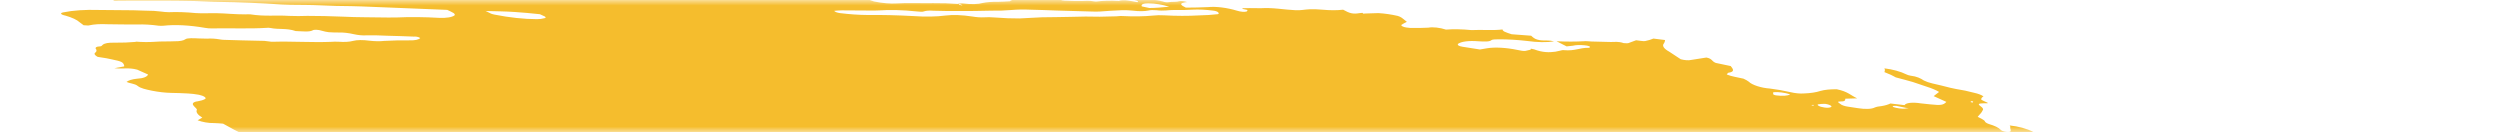 <svg width="227" height="12" viewBox="0 0 227 12" fill="none" xmlns="http://www.w3.org/2000/svg">
<mask id="mask0_43_88" style="mask-type:alpha" maskUnits="userSpaceOnUse" x="0" y="0" width="227" height="12">
<rect width="227" height="12" fill="#C4C4C4"/>
</mask>
<g mask="url(#mask0_43_88)">
<path d="M34.096 -2.538L34.651 -2.696L33.571 -2.923L34.089 -3.089C34.608 -3.087 35.28 -2.838 35.646 -2.971C35.691 -3.099 35.126 -3.14 34.981 -3.242C34.854 -3.346 34.75 -3.45 34.67 -3.552C34.953 -3.551 35.264 -3.526 35.584 -3.479C36.015 -3.403 36.437 -3.366 36.805 -3.372C37.557 -3.351 38.284 -3.372 39.101 -3.367L38.829 -3.675L39.883 -3.603C39.995 -3.58 40.128 -3.618 40.238 -3.589C41.151 -3.343 41.537 -3.477 41.976 -3.588C42.066 -3.617 42.174 -3.638 42.298 -3.652C43.516 -3.593 44.614 -3.249 45.712 -3.072C45.918 -3.027 46.116 -2.969 46.292 -2.902C46.673 -2.773 47.098 -2.667 47.526 -2.595C47.955 -2.522 48.373 -2.486 48.744 -2.488C49.565 -2.491 50.491 -2.406 51.435 -2.24C51.715 -2.185 51.996 -2.149 52.259 -2.134C52.522 -2.119 52.762 -2.125 52.963 -2.152L53.6 -1.976C53.877 -2.047 54.228 -2.087 54.631 -2.091C55.035 -2.096 55.482 -2.066 55.947 -2.003C56.443 -1.934 56.947 -1.888 57.461 -1.816C58.523 -1.678 59.557 -1.594 60.53 -1.565C61.979 -1.482 63.395 -1.417 64.858 -1.313C65.772 -1.263 66.664 -1.235 67.526 -1.231C68.559 -1.211 69.677 -1.116 70.825 -0.95C70.77 -0.794 70.267 -0.84 69.929 -0.845C68.839 -0.871 67.724 -0.938 66.602 -0.989C66.097 -1.008 65.606 -1.016 65.132 -1.011C64.338 -1.017 63.502 -1.059 62.637 -1.135C61.271 -1.218 59.949 -1.258 58.683 -1.255C58.584 -1.249 58.493 -1.238 58.412 -1.222C58.395 -1.209 58.392 -1.192 58.402 -1.173C58.413 -1.154 58.437 -1.134 58.472 -1.115C58.508 -1.095 58.553 -1.077 58.604 -1.062C58.655 -1.047 58.71 -1.036 58.764 -1.029C59.267 -0.923 59.806 -0.81 60.28 -0.794C60.299 -0.793 60.318 -0.79 60.337 -0.786C60.357 -0.782 60.376 -0.776 60.392 -0.77C61.453 -0.547 62.325 -0.585 63.152 -0.549C64.524 -0.451 65.847 -0.405 67.1 -0.412C67.29 -0.412 67.494 -0.399 67.706 -0.375C69.019 -0.275 70.247 -0.264 71.331 -0.342C71.778 -0.361 72.193 -0.406 72.673 -0.406C72.968 -0.409 73.225 -0.438 73.429 -0.489C73.632 -0.541 73.778 -0.615 73.857 -0.707C74.059 -0.659 74.265 -0.615 74.471 -0.578C74.594 -0.557 74.712 -0.551 74.802 -0.562C74.891 -0.573 74.944 -0.601 74.951 -0.638C74.989 -0.744 74.707 -0.797 74.463 -0.842C74.611 -0.865 74.776 -0.878 74.957 -0.882C75.973 -0.906 77.064 -0.878 78.204 -0.797C79.089 -0.701 79.796 -0.779 80.728 -0.643C80.839 -0.62 80.931 -0.654 81.034 -0.662C81.302 -0.706 81.636 -0.716 82.007 -0.691C82.378 -0.666 82.774 -0.607 83.162 -0.52C83.645 -0.759 84.689 -0.486 85.459 -0.461C85.697 -0.34 85.424 -0.361 85.413 -0.328C85.401 -0.295 85.413 -0.328 85.32 -0.347C84.55 -0.175 83.496 -0.138 82.305 -0.24C82.085 -0.24 81.875 -0.232 81.677 -0.217C81.378 -0.195 81.041 -0.197 80.681 -0.223C80.287 -0.242 79.925 -0.233 79.612 -0.197C79.433 -0.197 79.281 -0.179 79.171 -0.144C79.061 -0.108 78.996 -0.057 78.982 0.005C79.102 0.054 79.236 0.098 79.376 0.136C80.112 0.287 80.846 0.349 81.433 0.311C82.455 0.245 83.671 0.31 84.758 0.287C85.493 0.278 86.275 0.304 87.089 0.365C87.089 0.365 87.067 0.426 87.066 0.431C87.162 0.458 87.263 0.479 87.363 0.494C87.363 0.494 87.363 0.494 87.373 0.466C87.329 0.439 87.268 0.414 87.199 0.394L86.957 0.343C87.121 0.33 87.275 0.29 87.446 0.314C87.807 0.359 88.153 0.378 88.461 0.37C88.769 0.362 89.035 0.327 89.241 0.267C89.606 0.191 90.061 0.156 90.575 0.165C90.969 0.157 91.349 0.139 91.713 0.112C91.713 0.112 91.736 0.045 91.908 0.009C91.745 -0.034 91.575 -0.07 91.406 -0.096C90.669 -0.161 89.931 -0.221 89.207 -0.265C88.941 -0.27 88.69 -0.263 88.46 -0.243C87.823 -0.22 87.108 -0.253 86.356 -0.339C86.356 -0.339 86.207 -0.37 86.132 -0.386C86.343 -0.533 87.071 -0.386 87.366 -0.485C87.545 -0.483 87.86 -0.471 87.85 -0.497C87.825 -0.532 87.822 -0.564 87.841 -0.592C87.86 -0.619 87.9 -0.642 87.959 -0.657C88.017 -0.672 88.093 -0.679 88.181 -0.679C88.268 -0.679 88.365 -0.67 88.464 -0.654C89.293 -0.569 90.073 -0.545 90.757 -0.585C91.017 -0.584 91.308 -0.559 91.565 -0.552C91.723 -0.545 91.867 -0.549 91.989 -0.565C92.611 -0.682 93.449 -0.69 94.375 -0.589C94.823 -0.553 95.242 -0.548 95.609 -0.575C95.871 -0.58 95.981 -0.497 96.168 -0.458L96.958 -0.375L95.943 -0.272C96.16 -0.035 96.332 0.043 96.687 0.058C97.204 0.08 97.708 0.09 98.195 0.088C98.555 0.086 98.853 0.035 99.341 0.125C99.427 0.14 99.51 0.145 99.576 0.139C100.147 0.059 100.835 0.04 101.592 0.085C101.985 -0.066 102.653 0.081 103.271 0.199C103.471 0.085 103.109 0.033 102.893 -0.036C103.41 -0.029 103.931 -0.033 104.465 -0.016C104.626 -0.022 104.809 -0.012 105.001 0.014C105.193 0.039 105.389 0.08 105.572 0.132C105.661 0.166 105.769 0.192 105.873 0.203C105.977 0.215 106.068 0.212 106.129 0.196C106.406 0.146 106.85 0.192 107.079 0.109C107.16 0.089 107.276 0.087 107.407 0.101C107.537 0.115 107.674 0.146 107.791 0.186C107.662 0.199 107.548 0.219 107.45 0.246C107.1 0.334 107.229 0.48 107.674 0.693C108.357 0.682 109.055 0.685 109.689 0.645C110.042 0.609 110.474 0.62 110.938 0.677C111.401 0.735 111.878 0.836 112.313 0.969C112.47 1.02 112.65 1.056 112.815 1.069C112.981 1.081 113.121 1.07 113.208 1.038C113.262 1 113.278 0.952 113.256 0.899L112.81 0.805C112.81 0.805 112.827 0.755 112.831 0.744L113.473 0.735C113.813 0.735 114.168 0.75 114.489 0.745C114.961 0.717 115.499 0.733 116.071 0.791C116.599 0.851 117.118 0.896 117.623 0.926C118.111 0.957 118.465 0.858 118.93 0.842C119.282 0.83 119.669 0.843 120.076 0.88C120.78 0.945 121.425 0.945 121.954 0.88C122.571 1.231 122.871 1.288 123.443 1.193L123.713 1.166L123.786 1.241L123.992 1.225C124.377 1.21 124.761 1.195 125.163 1.19C125.721 1.223 126.324 1.31 126.912 1.444C127.024 1.468 127.176 1.547 127.274 1.61C127.372 1.672 127.586 1.86 127.743 1.983C127.572 2.072 127.382 2.158 127.246 2.261C127.233 2.278 127.234 2.299 127.25 2.322C127.266 2.345 127.297 2.368 127.339 2.391C127.382 2.414 127.435 2.435 127.495 2.454C127.555 2.472 127.619 2.486 127.684 2.496C127.809 2.517 127.932 2.53 128.049 2.537C128.624 2.548 129.175 2.54 129.696 2.512C129.886 2.474 130.146 2.471 130.436 2.502C130.725 2.534 131.027 2.599 131.293 2.687C131.975 2.634 132.767 2.65 133.615 2.733C134.512 2.682 135.595 2.784 136.433 2.674C136.413 2.729 136.5 2.825 136.62 2.88C136.811 2.964 137.027 3.042 137.259 3.11L139.031 3.243C139.097 3.312 139.18 3.381 139.278 3.45C139.346 3.505 139.463 3.559 139.605 3.6C139.747 3.641 139.904 3.666 140.041 3.67C140.393 3.691 140.689 3.645 141.109 3.757C140.462 3.863 139.589 3.849 138.645 3.718C137.759 3.617 136.907 3.567 136.12 3.569C135.86 3.569 135.519 3.574 135.437 3.635C135.258 3.806 134.788 3.779 134.239 3.748C133.808 3.713 133.415 3.717 133.091 3.759C132.767 3.801 132.522 3.88 132.377 3.989C132.34 4.095 132.428 4.185 132.806 4.247L134.378 4.493C134.61 4.462 134.83 4.424 135.037 4.381C135.386 4.324 135.817 4.308 136.296 4.335C136.775 4.362 137.29 4.431 137.8 4.537C138.06 4.592 138.321 4.647 138.51 4.621C138.676 4.591 138.828 4.555 138.967 4.514C138.995 4.486 139.006 4.454 139 4.419C139.1 4.435 139.2 4.456 139.298 4.482C140.074 4.776 140.675 4.771 141.221 4.695C141.369 4.672 141.482 4.636 141.631 4.608C141.781 4.579 141.834 4.543 141.97 4.553C143.055 4.65 143.368 4.327 144.282 4.34C144.327 4.328 144.354 4.309 144.363 4.286C144.371 4.262 144.359 4.235 144.329 4.207C144.264 4.181 144.189 4.159 144.111 4.143C144.033 4.126 143.954 4.116 143.882 4.113C143.461 4.072 143.089 4.084 142.831 4.149C142.647 4.175 142.453 4.196 142.249 4.212L141.333 3.745C142.221 3.788 143.06 3.787 143.831 3.744C143.999 3.72 144.285 3.762 144.522 3.769L146.265 3.813C146.623 3.817 146.928 3.744 147.428 3.914C147.428 3.914 147.758 3.942 147.846 3.918C147.934 3.895 148.325 3.75 148.557 3.656C148.828 3.683 149.202 3.755 149.37 3.731C149.664 3.671 149.919 3.594 150.129 3.502L151.182 3.634C151.181 3.751 151.143 3.861 151.068 3.962C150.986 4.06 150.988 4.177 151.076 4.305C151.163 4.432 151.333 4.566 151.571 4.695L152.611 5.379C152.78 5.425 152.961 5.456 153.129 5.467C153.296 5.479 153.442 5.471 153.547 5.444C153.994 5.365 154.495 5.303 154.943 5.224C155.52 5.345 155.371 5.541 155.791 5.713L157.15 5.998C157.357 6.263 157.568 6.516 156.938 6.605C156.812 6.62 156.897 6.721 156.782 6.763C157.273 6.962 157.811 7.021 158.308 7.143C158.504 7.231 158.668 7.324 158.791 7.418C158.927 7.559 159.203 7.703 159.559 7.819C159.914 7.935 160.322 8.014 160.693 8.038C161.315 8.113 161.952 8.224 162.575 8.368C162.788 8.418 163.007 8.455 163.217 8.475C163.427 8.495 163.623 8.499 163.793 8.486C164.396 8.464 164.907 8.386 165.291 8.258C165.672 8.149 166.184 8.097 166.783 8.105C167.807 8.32 168.013 8.644 168.633 8.93L167.563 8.962C167.524 9.073 167.595 9.213 167.156 9.211C166.717 9.208 166.94 9.315 167.082 9.422C167.132 9.476 167.23 9.532 167.359 9.58C167.488 9.627 167.64 9.664 167.79 9.684L168.701 9.822C169.024 9.874 169.336 9.897 169.604 9.887C169.872 9.877 170.085 9.834 170.219 9.765C170.373 9.699 170.586 9.654 170.845 9.633C171.174 9.579 171.445 9.499 171.647 9.396L172.933 9.546C172.988 9.443 173.164 9.37 173.433 9.34C173.702 9.311 174.046 9.326 174.408 9.385L175.275 9.477C176.239 9.578 176.45 9.545 176.732 9.252L175.577 8.728C175.745 8.59 175.907 8.469 176.069 8.348C175.781 8.176 175.397 8.012 174.956 7.875C174.544 7.728 174.12 7.585 173.686 7.447C173.216 7.307 172.719 7.184 172.135 7.026C172.033 6.975 171.885 6.884 171.696 6.796C171.507 6.711 171.309 6.628 171.104 6.547C171.143 6.435 171.178 6.335 171.103 6.206C171.463 6.247 171.834 6.319 172.184 6.416C172.534 6.512 172.852 6.63 173.108 6.759C173.151 6.781 173.204 6.803 173.263 6.821C173.322 6.84 173.386 6.855 173.45 6.866C174.082 6.945 174.384 7.11 174.693 7.312C174.901 7.416 175.169 7.508 175.46 7.575C176.018 7.692 176.565 7.843 177.099 7.973C177.263 8.016 177.432 8.052 177.602 8.079C178.16 8.163 178.722 8.281 179.258 8.427C179.434 8.464 179.602 8.513 179.749 8.57C179.896 8.626 180.017 8.689 180.103 8.753C179.97 8.824 179.899 8.912 179.892 9.014C179.869 9.081 180.261 9.217 180.446 9.315C180.632 9.414 180.268 9.367 180.145 9.377C179.639 9.396 179.545 9.436 179.848 9.655C179.949 9.724 180.017 9.793 180.046 9.858C180.075 9.922 180.065 9.981 180.017 10.031C179.945 10.237 179.726 10.406 179.575 10.607C179.809 10.74 180.199 10.882 180.241 11.046C180.262 11.082 180.305 11.121 180.368 11.159C180.43 11.197 180.511 11.233 180.604 11.265C180.849 11.335 181.072 11.418 181.255 11.508C181.439 11.598 181.577 11.694 181.661 11.786C181.688 11.824 181.755 11.865 181.846 11.899C181.938 11.934 182.048 11.961 182.155 11.973C182.283 11.989 182.397 11.987 182.475 11.968C182.552 11.948 182.586 11.913 182.571 11.87C182.574 11.788 182.557 11.702 182.52 11.614C182.542 11.553 182.563 11.492 182.479 11.39C182.86 11.427 183.261 11.502 183.637 11.605C184.013 11.708 184.35 11.836 184.612 11.976C184.901 12.12 185.168 12.272 185.488 12.441C185.422 12.63 185.422 12.63 186.105 12.964L189.724 13.127L190.466 13.349C191.158 13.542 191.322 13.529 191.757 13.429L192.049 13.335C192.663 13.464 193.371 13.613 193.755 13.371C193.88 13.528 193.961 13.581 193.933 13.605C193.749 13.838 193.431 14.035 192.989 14.19C192.877 14.226 192.798 14.281 192.666 14.313C192.244 14.494 192.146 14.775 192.392 15.097C192.515 15.24 192.693 15.386 192.92 15.531C192.587 15.731 192.146 15.898 191.608 16.025C191.152 16.124 190.777 16.256 190.492 16.418C190.237 16.581 189.855 16.704 189.367 16.779C189.12 16.811 188.939 16.874 188.844 16.962C188.815 17.199 188.881 17.454 189.039 17.719C189.068 17.8 189.153 17.887 189.285 17.974C189.418 18.061 189.595 18.145 189.803 18.22C189.803 18.22 189.903 18.277 189.951 18.311C189.991 18.599 189.841 18.852 189.511 19.055C189.457 19.112 189.346 19.153 189.191 19.174C189.036 19.195 188.842 19.195 188.63 19.174C188.183 19.14 187.764 19.136 187.332 19.116C186.865 19.089 186.454 19.11 186.142 19.178C185.83 19.246 185.628 19.358 185.558 19.502C185.554 19.543 185.54 19.582 185.517 19.619C185.504 19.638 185.497 19.659 185.496 19.68L186.49 20.152L185.366 20.34C185.299 20.529 185.839 20.642 186.11 20.783L185.943 20.861C185.727 20.905 185.437 20.82 185.175 20.771L184.914 20.716L184.883 20.806C184.721 20.927 184.129 20.791 183.898 20.879C183.667 20.968 183.832 21.069 184.178 21.165C184.418 21.237 184.677 21.294 184.933 21.332C185.19 21.371 185.438 21.389 185.659 21.387C185.791 21.377 185.901 21.355 185.981 21.323C186.448 21.184 186.964 21.065 187.524 20.966C187.954 20.878 188.492 20.84 189.101 20.856C189.28 20.849 189.496 20.87 189.71 20.915C189.925 20.96 190.124 21.026 190.274 21.102L190.589 21.114C190.589 21.114 190.762 21.192 190.737 21.205C190.617 21.436 190.757 21.719 191.135 22.011L190.806 22.038C190.336 22.011 190.634 22.187 190.564 22.274C190.23 22.257 189.796 22.184 189.638 22.294L189.401 22.286L189.494 22.306L189.606 22.27L190.048 22.434C189.839 22.462 189.687 22.495 189.502 22.51C189.4 22.523 189.319 22.546 189.263 22.578C189.207 22.609 189.179 22.648 189.179 22.693C189.179 22.762 189.124 22.82 189.019 22.862C188.913 22.904 188.761 22.927 188.576 22.931C188.356 22.933 188.23 23.008 188.1 23.034L188.662 23.486C188.662 23.486 188.382 23.428 188.534 23.508L188.554 23.452L188.894 23.565C189.139 23.664 189.31 23.688 189.455 23.617C189.6 23.546 189.567 23.641 189.636 23.613C189.611 23.686 189.453 23.736 189.318 23.78C189.162 23.814 188.986 23.839 188.793 23.854C189.141 24.172 189.158 24.182 188.649 24.266C188.14 24.35 188.316 24.477 187.89 24.495C187.464 24.513 187.948 24.728 188.233 24.77C188.444 24.797 188.66 24.84 188.865 24.896C189.07 24.951 189.259 25.018 189.42 25.091L189.334 25.336C189.209 25.315 189.083 25.289 188.962 25.258C188.549 25.123 188.174 24.996 187.807 25.075L187.982 25.261L186.701 25.153C186.734 25.292 186.929 25.451 187.245 25.596C187.198 25.675 187.168 25.759 187.158 25.846C187.136 25.907 187.01 25.869 186.928 25.875C186.634 25.886 186.394 25.927 186.227 25.996C186.06 26.065 185.972 26.16 185.97 26.271C185.937 26.366 186.388 26.562 186.67 26.556C187.374 26.575 188.135 26.647 188.913 26.77C189.387 26.786 189.454 26.537 190.234 26.707C190.249 26.822 190.149 26.915 189.949 26.972C189.749 27.029 189.459 27.047 189.124 27.023C189.315 27.278 190.37 27.345 190.417 27.611C190.154 27.593 189.873 27.548 189.602 27.483C189.33 27.418 189.078 27.333 188.869 27.239C188.824 27.215 188.768 27.194 188.705 27.176C188.642 27.158 188.575 27.145 188.51 27.137C188.445 27.13 188.384 27.128 188.333 27.132C188.281 27.136 188.241 27.146 188.217 27.161C188.363 27.258 188.524 27.369 188.707 27.473C188.89 27.578 188.935 27.623 189.067 27.644C190.053 27.852 190.522 28.225 191.376 28.47C191.599 28.517 191.627 28.666 191.433 28.649C191.249 28.632 191.082 28.634 190.951 28.655C190.82 28.677 190.73 28.715 190.692 28.768C190.549 28.83 190.371 28.878 190.162 28.913C191.037 29.297 192.081 29.635 193.195 29.897C193.406 29.949 193.626 29.98 193.823 29.987C194.445 29.988 195.105 30.018 195.789 30.078C196.032 30.094 196.256 30.093 196.45 30.073C197.085 30.027 197.59 30.128 198.051 30.41L198.814 30.856C198.789 30.929 198.661 31.009 198.562 31.12L199.158 31.359L203.706 30.809L204.619 31.341L205.928 31.312C206.028 31.327 206.129 31.348 206.225 31.374C206.49 31.531 206.697 31.682 206.985 31.832C207.272 31.982 207.785 32 208.143 32.177C208.501 32.354 208.859 32.357 209.302 32.462C209.343 32.599 209.3 32.722 209.175 32.824C209.135 32.941 208.91 33.013 208.871 33.124C208.875 33.237 208.791 33.332 208.627 33.402C208.463 33.472 208.224 33.514 207.932 33.524C207.112 33.764 206.124 33.934 204.998 34.031C204.899 34.038 204.816 34.054 204.756 34.078C204.696 34.102 204.66 34.134 204.648 34.172C204.65 34.281 204.575 34.376 204.428 34.448C204.282 34.521 204.068 34.57 203.802 34.592C203.732 34.596 203.678 34.61 203.649 34.631C203.548 34.645 203.475 34.671 203.436 34.707C203.397 34.744 203.394 34.789 203.426 34.838C203.459 34.888 203.527 34.94 203.623 34.99C203.72 35.04 203.841 35.086 203.976 35.124C204.172 35.184 204.372 35.242 204.575 35.297C204.563 35.331 204.362 35.336 204.391 35.366C204.471 35.462 204.489 35.552 204.445 35.629C204.401 35.706 204.295 35.767 204.136 35.808L205.223 36.586C205.883 36.694 206.53 36.877 207.042 37.099C207.043 37.136 207.013 37.167 206.957 37.188C206.9 37.21 206.818 37.222 206.719 37.223C206.454 37.239 206.203 37.27 205.917 37.287C205.743 37.3 205.597 37.329 205.49 37.372C205.382 37.415 205.314 37.472 205.29 37.538L205.929 37.827C205.724 37.898 205.572 37.931 205.437 37.975C205.514 38.066 205.646 38.16 205.822 38.25C205.998 38.34 206.215 38.423 206.455 38.493C206.52 38.508 206.585 38.518 206.648 38.524C206.711 38.53 206.771 38.532 206.822 38.529C207.317 38.429 207.895 38.604 208.456 38.77C209.018 38.936 209.323 39.036 209.737 39.165L210.53 39.182C210.731 39.243 210.91 39.315 211.053 39.391C211.197 39.468 211.3 39.548 211.355 39.624C211.312 39.746 210.936 39.679 210.712 39.692C210.18 39.768 209.481 39.752 208.73 39.646C208.544 39.607 208.353 39.638 208.172 39.642C207.781 39.657 207.405 39.682 207.047 39.716C206.811 39.748 206.59 39.788 206.386 39.834C206.332 39.99 207.189 40.11 206.702 40.187C206.87 40.222 206.933 40.272 207.019 40.254C207.571 40.355 208.114 40.405 208.587 40.398C209.494 40.377 210.523 40.447 211.591 40.605C212.744 40.769 213.85 40.837 214.818 40.805C215.187 40.803 215.599 40.837 216.023 40.903C216.524 40.995 217.021 41.052 217.482 41.072C217.635 41.073 217.805 41.089 217.979 41.118C218.153 41.147 218.325 41.189 218.482 41.24C218.469 41.279 218.319 41.308 218.352 41.327C218.83 41.618 219.024 41.922 219.759 42.219C220.261 42.325 220.838 42.446 221.167 42.306C221.496 42.166 221.378 42.046 220.724 41.688C220.866 41.682 221.037 41.699 221.207 41.735C221.377 41.77 221.535 41.823 221.655 41.883L222.22 42.151L222.73 42.407C222.685 42.535 222.65 42.636 222.613 42.741C222.555 42.854 222.619 42.99 222.796 43.132C222.904 43.21 222.997 43.287 223.075 43.364C223.394 43.671 223.486 43.961 223.342 44.202C223.065 44.548 222.679 44.867 222.19 45.154C221.672 45.434 221.389 45.787 220.963 46.091C220.746 46.23 220.482 46.354 220.174 46.463C219.59 46.705 218.95 46.934 218.364 47.182C217.779 47.429 217.117 47.606 216.466 47.81C215.498 48.052 214.45 48.261 213.331 48.435C212.638 48.589 211.926 48.738 211.286 48.914C210.529 49.112 209.639 49.254 208.64 49.337C207.757 49.437 206.969 49.583 206.289 49.775C206.218 49.796 206.162 49.822 206.122 49.853C206 50.049 205.657 50.187 205.146 50.245C205.177 50.303 205.216 50.361 205.265 50.42C205.336 50.49 205.35 50.556 205.307 50.608C205.264 50.661 205.164 50.698 205.022 50.715C204.613 50.764 204.273 50.846 204.018 50.958C203.924 50.986 203.866 51.027 203.848 51.078C203.83 51.128 203.854 51.186 203.916 51.247C203.972 51.31 203.976 51.368 203.928 51.413C203.88 51.459 203.783 51.489 203.648 51.502C203.302 51.561 202.931 51.609 202.539 51.645C201.703 51.724 200.732 51.723 199.683 51.642C199.571 51.619 199.458 51.655 199.328 51.627C198.586 51.536 197.897 51.522 197.344 51.587C196.696 51.612 196.019 51.607 195.335 51.619C194.348 51.611 193.437 51.658 192.628 51.761C191.703 51.662 191.184 51.834 190.404 51.837C189.683 51.854 189 51.897 188.361 51.963C187.332 52.051 186.306 52.129 185.29 52.232C184.338 52.281 183.461 52.375 182.675 52.513C182.373 52.575 181.828 52.478 181.622 52.608C181.417 52.738 181.003 52.723 180.668 52.766L179.612 52.872C179.43 52.898 179.231 52.914 179.016 52.92C178.034 52.929 177.354 53.103 176.442 53.138L176.349 53.119C174.731 53.377 172.878 53.519 170.847 53.539C169.661 53.619 168.363 53.615 167.104 53.673C166.804 53.789 166.095 53.646 165.718 53.752C165.341 53.858 164.726 53.788 164.24 53.806C163.755 53.823 163.28 53.867 162.761 53.865C162.31 53.866 161.93 53.913 161.654 54.003C161.025 54.152 160.257 54.239 159.386 54.261C158.234 54.3 157.144 54.388 155.972 54.368C155.989 54.477 155.917 54.569 155.764 54.635C155.61 54.702 155.382 54.74 155.1 54.746C153.847 54.788 152.711 54.895 151.441 54.927L151.101 54.928L147.303 54.99C146.28 55.002 145.294 55.022 144.25 55.035C143.859 54.953 143.85 55.094 143.579 55.068C143.504 54.998 143.415 54.967 143.282 55.005L143.252 55.089L138.918 55.199C137.221 55.28 135.436 55.304 133.578 55.272C133.137 55.28 132.726 55.308 132.35 55.354C132.002 55.371 131.639 55.379 131.263 55.377C130.755 55.356 130.259 55.345 129.776 55.345C128.506 55.377 127.173 55.36 125.783 55.336C124.392 55.313 123.339 55.355 122.101 55.351C121.263 55.349 120.429 55.334 119.561 55.301C119.147 55.286 118.637 55.203 118.208 55.172C117.779 55.142 117.639 55.142 117.582 55.19C117.395 55.324 116.926 55.238 116.551 55.225C115.82 55.202 115.716 55.157 115.517 54.81L116.415 54.7C116.635 54.665 116.911 54.658 117.218 54.682C117.525 54.706 117.851 54.758 118.166 54.835C118.29 54.868 118.419 54.894 118.547 54.912C118.674 54.929 118.797 54.938 118.909 54.938C119.815 54.919 120.708 54.88 121.578 54.847L121.705 54.826L121.713 54.517C121.598 54.487 121.479 54.462 121.36 54.443L116.994 54.243C115.992 54.194 114.952 54.083 113.969 54.037C112.986 53.992 112.456 53.964 111.693 53.917C111.371 53.891 111.043 53.856 110.711 53.813C110.73 53.783 110.741 53.751 110.744 53.718C110.761 53.668 110.785 53.601 110.643 53.548C110.489 53.472 110.284 53.408 110.067 53.367C109.864 53.34 109.667 53.325 109.484 53.322C108.598 53.296 107.587 53.133 106.665 52.867L106.344 53.045C104.96 52.945 103.555 52.847 102.11 52.752C101.821 52.727 101.517 52.677 101.221 52.608C100.905 52.541 100.614 52.402 100.281 52.326C99.952 52.272 99.625 52.229 99.306 52.199C99.392 52.154 99.506 52.117 99.644 52.091C99.779 52.082 99.878 52.053 99.925 52.01C99.973 51.966 99.967 51.909 99.909 51.848C99.805 51.743 99.76 51.644 99.984 51.631C100.191 51.607 100.34 51.555 100.411 51.481C100.483 51.408 100.476 51.315 100.39 51.215C100.352 51.156 100.325 51.099 100.31 51.043L100.217 51.023C99.91 50.815 99.297 50.74 98.856 50.57C98.649 50.521 98.434 50.492 98.245 50.489C97.759 50.453 97.285 50.437 96.781 50.391C96.541 50.37 96.289 50.331 96.042 50.277C95.688 50.203 95.651 50.195 95.445 49.925C95.764 49.93 96.017 49.89 96.161 49.811C96.305 49.732 96.331 49.62 96.236 49.494C95.972 49.218 95.695 48.926 94.504 48.73C94.892 48.721 95.266 48.701 95.623 48.673C95.727 48.666 95.805 48.646 95.847 48.614C95.888 48.583 95.891 48.541 95.855 48.495C95.818 48.449 95.745 48.401 95.644 48.358C95.544 48.314 95.421 48.277 95.291 48.251C94.663 48.094 94.008 47.99 93.399 47.949C92.886 47.93 92.423 47.941 91.823 47.94L91.116 47.792C91.128 47.758 91.024 47.712 91.05 47.694C91.23 47.523 91.428 47.355 91.632 47.171C91.306 47.072 91.024 46.952 90.817 46.825C90.611 46.698 90.488 46.57 90.464 46.454C90.447 46.419 90.451 46.388 90.478 46.361C90.504 46.335 90.552 46.314 90.618 46.301C90.804 46.279 90.948 46.236 91.038 46.177C91.128 46.117 91.162 46.042 91.138 45.957L90.588 45.644C88.931 45.421 87.305 45.262 85.739 45.169L84.325 45.099C84.154 45.015 84.207 44.979 84.367 44.977C84.528 44.974 84.979 44.998 85.295 45.01C85.567 45.026 85.809 45.016 85.997 44.979C86.185 44.942 86.312 44.88 86.367 44.799L85.892 44.443C85.916 44.376 85.949 44.282 86.206 44.288C86.382 44.28 86.512 44.246 86.574 44.193C86.637 44.138 86.628 44.067 86.55 43.99C86.538 43.934 86.556 43.883 86.603 43.84C86.984 43.836 87.362 43.838 87.708 43.821C87.869 43.815 88.005 43.795 88.107 43.76C88.208 43.726 88.273 43.679 88.297 43.622C88.31 43.567 88.279 43.504 88.208 43.438C88.138 43.372 88.028 43.306 87.89 43.244C87.348 43.167 86.853 43.166 86.512 43.241C86.391 43.3 86.196 43.332 85.953 43.333C85.71 43.334 85.43 43.305 85.151 43.248C84.831 43.183 84.513 43.154 84.251 43.167C83.991 43.18 83.805 43.234 83.728 43.319C83.4 43.286 83.109 43.261 82.822 43.224C82.483 43.179 82.163 43.165 81.896 43.185C81.469 43.2 81.009 43.191 80.526 43.16C79.135 43.083 77.741 43.011 76.394 42.979C76.037 42.97 75.729 42.995 75.376 42.974C75.024 42.954 74.745 43.009 74.304 42.898C74.22 42.881 74.135 42.87 74.057 42.866C73.979 42.862 73.909 42.865 73.853 42.875C73.078 42.963 72.171 42.975 71.183 42.912C69.829 42.896 68.426 42.852 67.071 42.842C66.673 42.851 66.298 42.874 65.948 42.911C65.682 42.933 65.403 42.949 65.113 42.956C64.891 42.964 64.678 42.943 64.715 43.064C64.753 43.185 64.42 43.109 64.228 43.087C63.568 43.028 62.894 42.949 62.213 42.849C61.542 42.741 60.885 42.678 60.28 42.664C59.843 42.656 59.393 42.687 58.831 42.521C58.853 42.46 58.874 42.398 58.996 42.334C58.538 42.159 58.016 42.007 57.472 41.893C56.928 41.779 56.379 41.705 55.869 41.678L55.166 41.345C54.993 41.306 54.816 41.277 54.647 41.261C54.477 41.245 54.319 41.242 54.18 41.251C54.073 41.256 53.942 41.243 53.812 41.216C53.682 41.189 53.562 41.149 53.473 41.102C53.339 41.044 53.176 40.993 53.004 40.957C52.832 40.921 52.658 40.901 52.505 40.899C52.022 40.863 51.506 40.779 51.011 40.657C50.882 40.585 50.802 40.511 50.779 40.444C50.757 40.377 50.793 40.319 50.884 40.278C51.03 40.206 51.112 40.114 51.125 40.008C51.138 39.902 51.082 39.784 50.959 39.661C50.897 39.585 50.876 39.514 50.898 39.451C50.92 39.388 50.984 39.334 51.088 39.294C51.473 39.106 51.37 39.001 50.739 38.689C50.637 38.637 50.514 38.589 50.377 38.547C50.24 38.504 50.093 38.47 49.946 38.445C49.599 38.394 49.257 38.356 48.926 38.332C48.74 38.293 48.549 38.325 48.335 38.309C47.262 38.233 47.105 38.111 46.758 37.847L46.505 37.656C46.035 37.502 45.522 37.374 45.002 37.281C44.481 37.188 43.967 37.133 43.496 37.12C43.308 37.119 43.093 37.092 42.882 37.045C42.198 36.899 41.504 36.798 40.848 36.749C40.439 36.721 39.998 36.649 39.578 36.542C39.159 36.434 38.778 36.296 38.482 36.144C38.216 36.007 37.868 35.883 37.486 35.792C37.039 35.698 36.998 35.587 37.247 35.502C37.497 35.418 37.915 35.308 38.285 35.219C38.414 35.189 38.495 35.139 38.516 35.076C38.538 35.014 38.502 34.94 38.41 34.863C38.351 34.732 38.341 34.607 38.38 34.492C38.4 34.444 38.386 34.39 38.338 34.332C38.289 34.274 38.208 34.214 38.1 34.156C37.991 34.098 37.858 34.044 37.709 33.996C37.559 33.949 37.398 33.91 37.234 33.881C36.546 33.737 35.876 33.596 35.173 33.49C34.879 33.44 34.585 33.379 34.298 33.306C33.712 33.128 33.084 32.98 32.452 32.871C32.153 32.822 31.859 32.737 31.636 32.634C30.933 32.356 30.284 32.063 29.703 31.762C29.563 31.669 29.38 31.577 29.165 31.494C28.95 31.411 28.707 31.337 28.453 31.279C28.249 31.235 28.082 31.141 27.924 31.078C27.809 30.932 27.797 30.797 27.889 30.685C27.98 30.574 28.172 30.49 28.446 30.441C28.707 30.382 28.95 30.314 29.175 30.242C29.447 30.183 29.769 30.148 30.131 30.138C30.559 30.107 30.876 30.017 31.04 29.881C29.867 29.635 28.752 29.281 27.724 29.363L26.943 29.14C26.974 29.051 27.001 28.973 27.026 28.901C27.212 28.769 27.27 28.603 27.196 28.416C27.134 28.326 27.14 28.244 27.212 28.179C27.284 28.113 27.42 28.066 27.606 28.043C28.709 27.803 29.984 27.641 31.019 27.368C31.343 27.317 31.723 27.294 32.142 27.299C32.547 27.283 32.53 27.16 32.063 27.008C31.802 26.929 31.535 26.853 31.264 26.781C30.069 26.769 29.583 27.132 28.219 27.031L27.587 26.552C27.417 26.544 27.251 26.542 27.091 26.543L24.805 26.738C24.615 26.748 24.467 26.781 24.377 26.834C24.288 26.887 24.262 26.958 24.301 27.038C24.316 27.136 24.285 27.226 24.207 27.305C24.157 27.36 24.189 27.433 24.296 27.509C24.536 27.679 24.228 27.703 24.033 27.746C23.983 27.75 23.926 27.75 23.864 27.745C23.803 27.74 23.738 27.73 23.674 27.717C23.61 27.703 23.548 27.686 23.491 27.666C23.435 27.647 23.385 27.625 23.345 27.602C23.001 27.44 22.701 27.269 22.364 27.091C22.604 26.92 22.322 26.64 22.695 26.486C22.737 26.455 22.754 26.417 22.744 26.375C22.735 26.333 22.7 26.288 22.641 26.241C22.489 26.122 22.416 26.005 22.431 25.904C22.445 25.802 22.546 25.718 22.724 25.662L22.745 25.6C22.277 25.395 22.401 25.212 22.218 24.994L21.768 24.852C20.649 24.509 20.647 24.515 19.683 24.527C19.489 24.397 19.736 24.377 19.921 24.362L21.471 24.216C22.484 24.118 23.526 24.051 24.658 24.014C25.79 23.977 27.052 23.854 28.222 23.765C28.281 23.758 28.326 23.744 28.354 23.725C28.381 23.706 28.39 23.682 28.38 23.655C28.334 23.625 28.273 23.597 28.202 23.572C28.131 23.547 28.052 23.525 27.971 23.509C27.599 23.431 27.217 23.381 26.82 23.315L26.081 23.202L25.853 23.052C25.705 22.962 25.604 22.851 25.407 22.785C25.245 22.737 25.069 22.7 24.897 22.678C24.725 22.657 24.564 22.652 24.43 22.664C24.061 22.694 23.726 22.737 23.372 22.776C23.019 22.815 22.824 22.858 22.518 22.877C21.895 22.886 21.294 22.909 20.715 22.947C20.228 23.035 19.778 23.14 19.367 23.261C19.11 23.308 18.871 23.365 18.433 23.303C18.225 23.247 18.046 23.173 17.927 23.094C17.808 23.016 17.757 22.938 17.784 22.874C17.807 22.824 17.873 22.785 17.977 22.759C18.08 22.734 18.217 22.724 18.374 22.729C18.813 22.72 19.22 22.689 19.585 22.637C20.093 22.543 20.712 22.503 21.404 22.518C21.64 22.532 21.797 22.481 22.003 22.465C22.208 22.448 22.382 22.407 22.612 22.437C23.324 22.515 23.665 22.396 24.092 22.318C24.236 22.284 24.326 22.228 24.351 22.157C24.375 22.087 24.334 22.004 24.232 21.918C24.035 21.746 23.794 21.573 23.513 21.402C23.368 21.318 23.183 21.238 22.971 21.169C22.76 21.1 22.528 21.043 22.294 21.003C22.154 20.898 22.079 20.794 22.076 20.702C22.073 20.61 22.143 20.531 22.279 20.474C22.624 20.344 22.93 20.211 23.704 20.284C24.068 20.312 24.41 20.317 24.717 20.3C25.399 20.276 26.185 20.328 27.002 20.451C27.213 20.483 27.421 20.504 27.619 20.515C29.031 20.591 30.377 20.628 31.726 20.655C32.441 20.668 33.161 20.664 33.908 20.701C35.658 20.782 37.251 20.741 38.94 20.767C39.824 20.781 40.616 20.726 41.274 20.606C41.402 20.566 41.512 20.519 41.602 20.466C41.167 20.327 40.688 20.217 40.212 20.146C39.737 20.076 39.28 20.047 38.886 20.063C38.669 20.102 38.389 20.109 38.077 20.084C37.765 20.058 37.433 20.001 37.118 19.919L38.034 19.872C38.641 19.85 39.263 19.843 39.853 19.812C40.791 19.758 41.66 19.672 42.631 19.637C43.415 19.605 44.117 19.523 44.714 19.394C45.146 19.3 45.639 19.233 46.183 19.195C46.569 19.175 46.569 19.175 46.816 18.982C46.62 18.857 46.367 18.84 46.128 18.837C44.695 18.759 43.332 18.745 42.066 18.796C41.427 18.801 40.861 18.854 40.393 18.952C40.279 18.994 39.986 18.974 39.751 18.961C39.014 18.94 38.31 18.946 37.647 18.979C36.73 19.033 35.709 19.02 34.623 18.941C34.417 18.843 34.654 18.852 34.666 18.818C35.507 18.756 36.331 18.684 37.188 18.631C37.423 18.613 37.673 18.603 37.938 18.604C38.923 18.636 39.744 18.546 40.286 18.345C40.313 18.267 40.669 18.276 40.827 18.225C40.904 18.181 40.956 18.13 40.98 18.072C40.751 17.928 40.491 17.928 40.292 17.928C39.712 17.944 39.154 17.974 38.621 18.019C38.126 18.061 37.578 18.073 36.991 18.052C36.558 18.033 36.188 18.063 35.752 18.055C35.515 18.038 35.269 18.01 35.021 17.973C35.298 17.873 35.674 17.811 36.123 17.793C36.464 17.733 36.889 17.715 36.944 17.559C36.783 17.447 36.604 17.446 36.46 17.457C36.16 17.457 35.871 17.464 35.593 17.478C35.005 17.51 34.367 17.51 33.695 17.48C33.341 17.468 33.005 17.471 32.692 17.49C31.984 17.514 31.306 17.569 30.658 17.594C29.33 17.62 28.119 17.712 26.843 17.76C26.559 17.772 26.305 17.814 25.931 17.742C25.556 17.669 25.54 17.66 25.496 17.614C25.391 17.539 25.359 17.466 25.407 17.411C25.481 17.359 25.626 17.33 25.815 17.329C26.956 17.247 28.037 17.131 29.053 16.982C29.5 16.953 29.892 16.892 30.215 16.802C30.471 16.741 30.775 16.7 31.117 16.681C31.614 16.637 32.132 16.604 32.669 16.583C32.919 16.572 33.132 16.539 33.294 16.486C33.457 16.433 33.567 16.361 33.616 16.275L32.958 15.987C32.854 15.974 32.752 15.962 32.65 15.952L27.183 16.159L26.642 16.165C26.048 16.148 25.903 16.106 25.34 15.772C26.625 15.694 27.635 15.465 28.269 15.11C28.117 15.071 27.96 15.039 27.804 15.012C26.777 14.928 25.807 14.905 24.93 14.946C24.409 14.95 23.873 14.939 23.336 14.933C23.493 14.769 24.095 14.818 24.488 14.781C25.426 14.723 26.255 14.604 26.949 14.426C27.189 14.357 27.488 14.313 27.834 14.296C28.18 14.29 28.47 14.248 28.677 14.174C28.884 14.1 29.002 13.995 29.022 13.87C29.054 13.757 29.125 13.652 29.232 13.556C29.043 13.42 28.742 13.29 28.387 13.19C28.032 13.091 27.647 13.028 27.303 13.014C26.57 12.958 25.809 12.866 25.041 12.741C24.658 12.678 24.282 12.642 23.939 12.635C23.636 12.63 23.291 12.585 22.958 12.506C22.625 12.427 22.321 12.32 22.093 12.2C21.785 12.052 21.498 11.902 21.21 11.752C20.923 11.602 20.59 11.412 20.255 11.228C19.959 11.2 19.671 11.181 19.395 11.173C19.18 11.18 18.929 11.16 18.672 11.115C18.415 11.071 18.162 11.004 17.944 10.922C18.072 10.842 18.217 10.771 18.369 10.677C18.16 10.554 18.008 10.428 17.923 10.307C17.838 10.187 17.822 10.074 17.875 9.976C17.906 9.887 17.678 9.738 17.6 9.62C17.499 9.518 17.48 9.423 17.545 9.347C17.611 9.272 17.758 9.219 17.968 9.195C18.228 9.152 18.439 9.088 18.594 9.004C18.645 8.983 18.671 8.953 18.67 8.918C18.668 8.883 18.639 8.844 18.586 8.804C18.532 8.764 18.455 8.725 18.363 8.69C18.27 8.655 18.164 8.626 18.055 8.604C17.72 8.544 17.387 8.504 17.076 8.488C16.54 8.459 16.027 8.441 15.537 8.434C14.995 8.423 14.391 8.354 13.788 8.234C13.248 8.12 12.764 8.019 12.501 7.802C12.237 7.585 11.815 7.592 11.49 7.435C11.672 7.292 11.996 7.194 12.429 7.148C12.713 7.132 12.949 7.089 13.124 7.023C13.298 6.957 13.407 6.869 13.443 6.764L12.458 6.324C11.671 6.117 11.236 6.276 10.385 6.193L11.261 6.031C11.279 6.015 11.286 5.996 11.281 5.975C11.196 5.647 11.06 5.577 10.165 5.394L9.662 5.289L8.867 5.164C8.74 5.096 8.652 5.026 8.612 4.96C8.571 4.894 8.581 4.834 8.639 4.787C8.755 4.708 8.791 4.606 8.742 4.492C8.665 4.417 8.658 4.347 8.724 4.295C8.789 4.244 8.923 4.213 9.101 4.209C9.243 4.203 9.253 4.116 9.33 4.067C9.407 3.998 9.538 3.946 9.715 3.913C9.892 3.88 10.111 3.868 10.356 3.876C11.079 3.883 11.758 3.857 12.381 3.8L12.269 3.776C12.918 3.827 13.526 3.833 14.061 3.794C14.597 3.746 15.286 3.777 15.856 3.747C16.32 3.754 16.673 3.687 16.84 3.56C17.002 3.439 17.592 3.467 18.043 3.49C18.311 3.505 18.569 3.511 18.816 3.509C19.147 3.482 19.561 3.507 19.989 3.582C20.118 3.605 20.244 3.618 20.357 3.618C21.444 3.649 22.53 3.686 23.604 3.703C23.851 3.693 24.142 3.715 24.441 3.765C24.567 3.787 24.689 3.796 24.792 3.791C26.487 3.741 28.401 3.868 30.063 3.799C30.265 3.783 30.488 3.78 30.726 3.789C31.262 3.83 31.727 3.804 32.051 3.715C32.226 3.668 32.45 3.642 32.709 3.639C32.968 3.636 33.257 3.656 33.556 3.697C34.054 3.752 34.514 3.758 34.889 3.714C35.618 3.674 36.385 3.657 37.184 3.665C37.428 3.672 37.643 3.656 37.812 3.619C37.981 3.582 38.099 3.525 38.157 3.451C37.961 3.326 37.747 3.311 37.543 3.322C36.754 3.294 35.966 3.26 35.192 3.246C34.498 3.208 33.833 3.196 33.206 3.211C32.895 3.228 32.506 3.19 32.125 3.104C31.658 2.995 31.177 2.941 30.779 2.952C30.484 2.955 30.173 2.946 29.85 2.924C29.643 2.898 29.431 2.854 29.235 2.795C29.158 2.77 29.073 2.749 28.988 2.733C28.902 2.717 28.816 2.706 28.737 2.703C28.657 2.699 28.585 2.702 28.526 2.711C28.466 2.72 28.42 2.735 28.39 2.755C28.091 2.925 27.422 2.838 26.849 2.82C25.991 2.532 25.352 2.702 24.549 2.54C24.486 2.529 24.424 2.522 24.366 2.52C24.308 2.519 24.256 2.521 24.214 2.529C22.661 2.627 20.851 2.545 19.221 2.579C19.041 2.584 18.832 2.567 18.619 2.53C17.221 2.286 15.877 2.217 14.85 2.336C14.725 2.346 14.583 2.347 14.43 2.337C13.728 2.24 13.056 2.201 12.472 2.224C11.555 2.217 10.674 2.223 9.743 2.2C9.101 2.168 8.538 2.203 8.11 2.299C8.096 2.338 7.811 2.296 7.593 2.292C7.467 2.194 7.358 2.106 7.229 2.019C7.113 1.911 6.94 1.802 6.72 1.7C6.501 1.597 6.241 1.503 5.958 1.423C5.474 1.322 5.426 1.174 5.764 1.12C6.637 0.94 7.735 0.867 8.977 0.905C10.014 0.908 11.071 0.915 12.124 0.933C12.738 0.948 13.385 0.983 13.982 0.989C14.184 1.002 14.391 1.022 14.601 1.047C14.859 1.084 15.11 1.104 15.34 1.107C16.077 1.075 16.9 1.103 17.769 1.187C18.088 1.205 18.393 1.212 18.682 1.206C19.364 1.183 20.104 1.2 20.882 1.256C21.366 1.287 21.834 1.304 22.284 1.305C22.442 1.309 22.571 1.282 22.724 1.302C24.069 1.513 25.021 1.361 26.232 1.442C26.82 1.464 27.382 1.465 27.91 1.442C28.94 1.443 29.999 1.466 31.083 1.511C32.516 1.585 33.843 1.56 35.211 1.59C35.481 1.597 35.742 1.596 35.992 1.587C37.206 1.53 38.524 1.542 39.915 1.623C40.231 1.634 40.515 1.62 40.748 1.581C40.982 1.542 41.161 1.478 41.274 1.395C41.321 1.337 41.29 1.263 41.187 1.185C41.015 1.087 40.821 0.99 40.608 0.897L32.865 0.584C32.54 0.568 32.223 0.559 31.916 0.558C31.011 0.555 30.079 0.531 29.124 0.485C28.18 0.442 27.278 0.449 26.363 0.436C26.094 0.432 25.817 0.422 25.535 0.406C23.625 0.278 21.763 0.2 19.962 0.173C19.204 0.169 18.385 0.11 17.613 0.091C16.84 0.072 15.784 0.065 14.867 0.058L12.029 0.059C11.471 0.055 10.928 0.066 10.386 0.072C9.729 -0.335 9.503 -0.43 8.626 -0.608C8.326 -0.674 8.021 -0.713 7.747 -0.721C6.876 -0.689 5.784 -0.823 4.959 -0.805C4.461 -0.814 4.038 -0.769 3.734 -0.674C3.47 -0.6 3.169 -0.541 2.834 -0.499C1.916 -0.847 1.835 -1.073 2.525 -1.161C2.712 -1.181 2.97 -1.175 3.105 -1.218C3.182 -1.245 3.288 -1.26 3.414 -1.263C3.54 -1.265 3.682 -1.255 3.83 -1.233C4.295 -1.177 4.731 -1.163 5.095 -1.195C5.437 -1.236 5.856 -1.235 6.312 -1.19C6.647 -1.119 6.941 -1.219 7.231 -1.248C7.521 -1.276 7.759 -1.328 8.211 -1.251C8.294 -1.235 8.376 -1.226 8.452 -1.224C8.527 -1.221 8.594 -1.226 8.646 -1.237C9.132 -1.287 9.712 -1.281 10.339 -1.222C11.3 -1.163 12.203 -1.161 13.014 -1.215C13.5 -1.263 13.914 -1.347 14.24 -1.465C14.329 -1.505 14.461 -1.528 14.624 -1.534C15.441 -1.509 16.327 -1.417 17.226 -1.262C17.565 -1.2 17.904 -1.151 18.234 -1.116C18.914 -1.038 19.571 -0.995 20.187 -0.986C21.082 -0.985 22.013 -0.955 22.973 -0.897C23.566 -0.864 24.136 -0.852 24.679 -0.861C25.236 -0.865 25.832 -0.84 26.451 -0.787C27.067 -0.744 27.61 -0.769 28.015 -0.859C28.148 -0.908 28.255 -0.965 28.335 -1.031C27.432 -1.244 26.499 -1.353 25.723 -1.334C25.429 -1.349 25.184 -1.334 24.873 -1.417L24.863 -1.39C24.802 -1.372 24.708 -1.367 24.602 -1.378C24.495 -1.388 24.381 -1.412 24.284 -1.446C24.321 -1.551 24.356 -1.652 24.381 -1.724C24.972 -1.711 25.546 -1.712 26.1 -1.727C26.567 -1.748 27.201 -1.561 27.605 -1.632C28.394 -1.544 28.896 -1.665 29.603 -1.63C30.31 -1.595 31.089 -1.479 31.796 -1.444C32.413 -1.425 33.012 -1.421 33.59 -1.432C33.789 -1.447 34.019 -1.443 34.265 -1.421C34.612 -1.379 34.934 -1.372 35.194 -1.401C35.455 -1.43 35.645 -1.493 35.74 -1.583C35.65 -1.668 35.529 -1.777 35.388 -1.89C35.646 -1.983 36.038 -2.022 36.506 -2.002L37.167 -2.006C37.342 -2.004 37.476 -2.029 37.541 -2.076C37.606 -2.124 37.597 -2.19 37.516 -2.261C36.263 -2.62 36.217 -2.66 35.297 -2.429L34.075 -2.536L34.096 -2.538ZM50.615 -1.552L50.522 -1.572L50.615 -1.552ZM202.813 36.623L202.791 36.684L202.815 36.618L203.019 36.661L203.033 36.622L202.813 36.623ZM173.084 9.799C172.795 9.732 172.503 9.671 172.21 9.615C172.133 9.607 172.061 9.605 172 9.61C171.939 9.615 171.891 9.626 171.86 9.644C171.837 9.71 172 9.757 172.149 9.788C172.337 9.83 172.529 9.857 172.705 9.865C172.881 9.874 173.035 9.864 173.151 9.837L173.319 9.813L173.084 9.799ZM24.019 26.071C24.21 26.082 24.39 26.084 24.557 26.077C25.295 26.023 26.002 25.944 26.758 25.894C27.713 25.767 28.81 25.715 30.009 25.741C30.477 25.753 30.873 25.712 31.149 25.622C31.315 25.574 31.529 25.546 31.778 25.539L34.946 25.392C35.142 25.362 35.311 25.319 35.45 25.265C35.171 25.207 34.984 25.168 34.873 25.144C34.641 25.137 34.442 25.155 34.295 25.196C34.138 25.265 33.871 25.292 33.549 25.272C33.224 25.256 32.907 25.247 32.599 25.246C32.019 25.249 31.434 25.264 30.852 25.273C30.625 25.464 29.956 25.377 29.383 25.358L28.941 25.367C27.494 25.466 26.112 25.603 24.802 25.776C24.549 25.805 24.33 25.852 24.154 25.914C24.087 25.963 24.066 26.024 24.092 26.092L23.999 26.073L24.019 26.071ZM88.619 44.359C88.97 44.372 89.336 44.398 89.71 44.439C89.999 44.48 90.28 44.504 90.544 44.512C92.019 44.555 93.557 44.654 95.136 44.808C95.342 44.831 95.54 44.843 95.723 44.842L97.016 44.803C97.423 44.781 97.431 44.758 97.134 44.463C96.888 44.406 96.639 44.354 96.39 44.307C96.241 44.276 95.999 44.225 95.942 44.273C95.597 44.403 94.967 44.319 94.437 44.291C92.904 44.22 91.322 44.114 89.774 44.028C89.446 44.007 89.129 43.996 88.826 43.996C88.637 43.992 88.466 44 88.318 44.021C88.274 44.023 88.238 44.029 88.212 44.039C88.185 44.049 88.168 44.062 88.162 44.078C88.157 44.093 88.163 44.111 88.18 44.13C88.196 44.149 88.223 44.169 88.259 44.188C88.386 44.253 88.532 44.316 88.694 44.374L88.619 44.359ZM99.853 1.517L101.364 1.482C101.545 1.478 101.699 1.439 101.893 1.456C102.927 1.509 103.885 1.494 104.725 1.412C105.011 1.378 105.346 1.371 105.711 1.392C106.829 1.453 107.883 1.455 108.846 1.399C109.468 1.388 110.05 1.35 110.583 1.287C110.624 1.272 110.65 1.252 110.658 1.228C110.667 1.204 110.658 1.176 110.632 1.148C110.625 1.129 110.607 1.11 110.578 1.09C110.55 1.07 110.512 1.051 110.466 1.034C110.421 1.016 110.37 1.001 110.317 0.989C110.263 0.977 110.208 0.969 110.157 0.964C109.482 0.878 108.843 0.848 108.289 0.876C107.776 0.911 107.223 0.921 106.64 0.906C106.082 0.902 105.703 1.014 105.014 0.929C104.722 0.901 104.465 0.91 104.285 0.955C103.924 1.03 103.42 1.034 102.863 0.967C102.529 0.933 102.211 0.918 101.919 0.924C101.211 0.948 100.534 0.997 99.878 1.045C99.672 1.056 99.45 1.057 99.218 1.049L95.933 0.956C95.144 0.928 94.357 0.894 93.582 0.88C92.949 0.851 92.359 0.861 91.834 0.908C91.275 0.957 90.665 0.977 90.015 0.967C89.007 0.994 88.004 1.005 86.906 1.001C86.206 1.003 85.49 0.996 84.758 0.974C84.388 0.945 84.074 0.968 83.876 1.039C83.756 1.098 83.473 1.05 83.238 1.037C81.984 0.906 80.808 0.875 79.793 0.946C79.663 0.958 79.521 0.962 79.369 0.958C78.391 0.956 77.377 0.94 76.438 0.94C76.191 0.946 75.958 0.961 75.743 0.985C75.766 1.025 75.832 1.068 75.926 1.106C76.021 1.144 76.138 1.173 76.252 1.188C77.14 1.299 77.997 1.358 78.788 1.362C80.105 1.348 81.484 1.38 82.911 1.458C84.018 1.536 85.028 1.52 85.865 1.409C86.519 1.327 87.37 1.358 88.272 1.497C88.657 1.563 89.032 1.59 89.344 1.573C89.644 1.551 89.989 1.556 90.358 1.589C91.135 1.651 91.882 1.679 92.585 1.674C93.273 1.652 93.914 1.589 94.62 1.57C95.326 1.551 96.401 1.562 97.271 1.53C98.142 1.498 99.002 1.494 99.853 1.517ZM37.253 -1.737C37.333 -1.565 37.615 -1.458 37.919 -1.412C38.966 -1.209 40.001 -1.122 40.85 -1.167C41.309 -1.229 41.92 -1.205 42.565 -1.099C43.315 -0.989 44.016 -0.971 44.544 -1.048C44.674 -1.061 44.773 -1.089 44.833 -1.13C44.845 -1.164 44.866 -1.225 44.87 -1.236C44.815 -1.264 44.746 -1.29 44.671 -1.312C44.596 -1.334 44.515 -1.352 44.435 -1.363L40.967 -1.56L40.363 -1.603C39.259 -1.717 38.208 -1.762 37.253 -1.737ZM44.074 0.986C44.615 1.266 44.617 1.261 44.894 1.325C46.232 1.592 47.569 1.736 48.745 1.74C49.007 1.739 49.229 1.712 49.392 1.661C49.477 1.654 49.53 1.632 49.541 1.6C49.553 1.567 49.521 1.527 49.453 1.488L49.022 1.29C48.241 1.205 47.471 1.137 46.716 1.087C45.837 1.028 45.059 1.025 44.148 1.001L44.074 0.986ZM88.554 43.115C89.058 43.502 89.061 43.496 89.905 43.596C90.493 43.666 91.064 43.708 91.6 43.719C92.255 43.731 92.927 43.753 93.58 43.77C93.74 43.783 93.875 43.773 93.959 43.742C94.044 43.711 94.072 43.662 94.038 43.604C93.952 43.541 93.818 43.48 93.657 43.431C93.497 43.382 93.319 43.348 93.153 43.334L92.796 43.325C92.364 43.306 91.914 43.277 91.496 43.273C91.225 43.289 90.91 43.277 90.578 43.237C90.245 43.197 89.903 43.131 89.578 43.043L88.554 43.115ZM46.767 -1.232C46.901 -1.165 47.054 -1.101 47.22 -1.041C47.862 -0.876 48.542 -0.782 49.126 -0.778C49.402 -0.768 49.654 -0.804 49.936 -0.751C50.44 -0.68 50.928 -0.643 51.375 -0.64C51.375 -0.64 51.501 -0.655 51.542 -0.659L51.627 -0.904C51.416 -0.96 51.195 -1.007 50.976 -1.04C50.239 -1.105 49.516 -1.15 48.794 -1.2C48.072 -1.25 47.82 -1.273 47.348 -1.295C47.138 -1.283 46.943 -1.262 46.767 -1.232ZM30.818 29.201L31.782 29.702C32.093 29.746 32.385 29.754 32.611 29.725C32.838 29.696 32.987 29.632 33.036 29.542C33.116 29.5 33.124 29.438 33.059 29.368C32.993 29.299 32.86 29.228 32.687 29.17C32.52 29.101 32.33 29.039 32.127 28.989C31.925 28.938 31.715 28.899 31.511 28.875L30.818 29.201ZM38.842 26.706C38.212 26.622 37.609 26.587 37.08 26.605C36.746 26.655 36.294 26.639 35.816 26.561C34.948 26.405 34.11 26.362 33.481 26.44C33.481 26.44 33.457 26.507 33.351 26.526C33.244 26.546 33.667 26.593 33.76 26.612C34.443 26.66 35.129 26.697 35.723 26.714C36.091 26.713 36.481 26.729 36.885 26.761C37.441 26.811 37.969 26.827 38.447 26.809C38.447 26.809 38.632 26.794 38.84 26.712L38.842 26.706ZM106.165 0.609C105.863 0.515 105.537 0.438 105.21 0.385C104.882 0.332 104.562 0.303 104.274 0.302C104.053 0.297 103.875 0.322 103.766 0.373C103.658 0.423 103.626 0.497 103.676 0.582C103.9 0.629 104.198 0.692 104.365 0.727C104.946 0.724 105.441 0.678 106.165 0.609ZM162.528 8.561C162.286 8.485 162.02 8.427 161.76 8.394C161.5 8.36 161.256 8.352 161.056 8.371C160.953 8.38 161.023 8.466 161.005 8.516C160.994 8.527 160.994 8.541 161.006 8.557C161.017 8.572 161.04 8.588 161.071 8.604C161.103 8.619 161.142 8.632 161.184 8.643C161.227 8.654 161.271 8.661 161.313 8.664C161.575 8.697 161.823 8.707 162.033 8.693C162.244 8.678 162.411 8.641 162.52 8.583L162.528 8.561ZM166.304 9.647C166.267 9.602 166.187 9.556 166.08 9.515C165.973 9.475 165.846 9.445 165.721 9.429C165.501 9.427 165.301 9.439 165.129 9.466C164.942 9.486 165.076 9.616 165.329 9.693C165.436 9.724 165.551 9.748 165.663 9.763C165.776 9.779 165.884 9.785 165.978 9.782C166.072 9.778 166.15 9.765 166.206 9.744C166.262 9.722 166.295 9.693 166.3 9.658L166.304 9.647ZM56.57 -0.755C56.007 -0.915 55.573 -0.875 55.096 -0.939C54.619 -1.004 54.502 -1.01 54.566 -0.907C54.63 -0.804 54.957 -0.825 55.161 -0.782C55.438 -0.725 55.716 -0.692 55.965 -0.688C56.214 -0.683 56.424 -0.706 56.57 -0.755ZM173.977 26.344C173.678 26.308 173.386 26.282 173.104 26.268C173.067 26.283 173.044 26.302 173.036 26.325C173.028 26.348 173.035 26.374 173.057 26.401C173.057 26.401 173.248 26.483 173.36 26.507C173.772 26.587 173.792 26.472 173.977 26.344ZM216.156 41.265C216.358 41.373 216.452 41.447 216.614 41.499C216.688 41.517 216.765 41.53 216.838 41.537C216.912 41.544 216.981 41.545 217.039 41.541C217.11 41.509 217.127 41.462 217.086 41.407C217.086 41.407 216.88 41.31 216.801 41.305C216.578 41.282 216.361 41.269 216.156 41.265ZM46.98 -1.671C46.552 -1.761 46.142 -1.847 45.846 -1.742C46.526 -1.629 46.526 -1.629 46.98 -1.671ZM53.914 -0.644C53.482 -0.836 53.228 -0.854 53.021 -0.832C52.977 -0.826 52.947 -0.814 52.938 -0.796C52.928 -0.779 52.938 -0.758 52.966 -0.736C52.995 -0.713 53.04 -0.692 53.095 -0.674C53.15 -0.656 53.212 -0.642 53.272 -0.636C53.497 -0.63 53.712 -0.633 53.914 -0.644ZM76.164 -0.563C76.174 -0.591 76.185 -0.624 76.074 -0.647C76.044 -0.659 76.01 -0.67 75.974 -0.677C75.938 -0.685 75.902 -0.689 75.869 -0.69C75.869 -0.69 75.857 -0.657 75.85 -0.635L76.164 -0.563ZM91.615 45.621L91.366 45.646L91.478 45.67L91.772 45.684L91.615 45.621ZM179.164 9.213C179.07 9.193 178.977 9.174 178.964 9.213C178.944 9.219 178.932 9.228 178.928 9.238C178.925 9.249 178.929 9.261 178.942 9.274C178.942 9.274 179.073 9.301 179.129 9.313L179.164 9.213ZM164.669 9.524C164.608 9.522 164.552 9.525 164.506 9.532L164.495 9.566L164.681 9.605L164.669 9.524ZM38.351 17.478C38.279 17.458 38.203 17.442 38.127 17.431L38.034 17.412C38.034 17.412 38.134 17.468 38.19 17.48C38.246 17.492 38.291 17.477 38.351 17.478Z" fill="#F5BD2D"/>
</g>
</svg>
